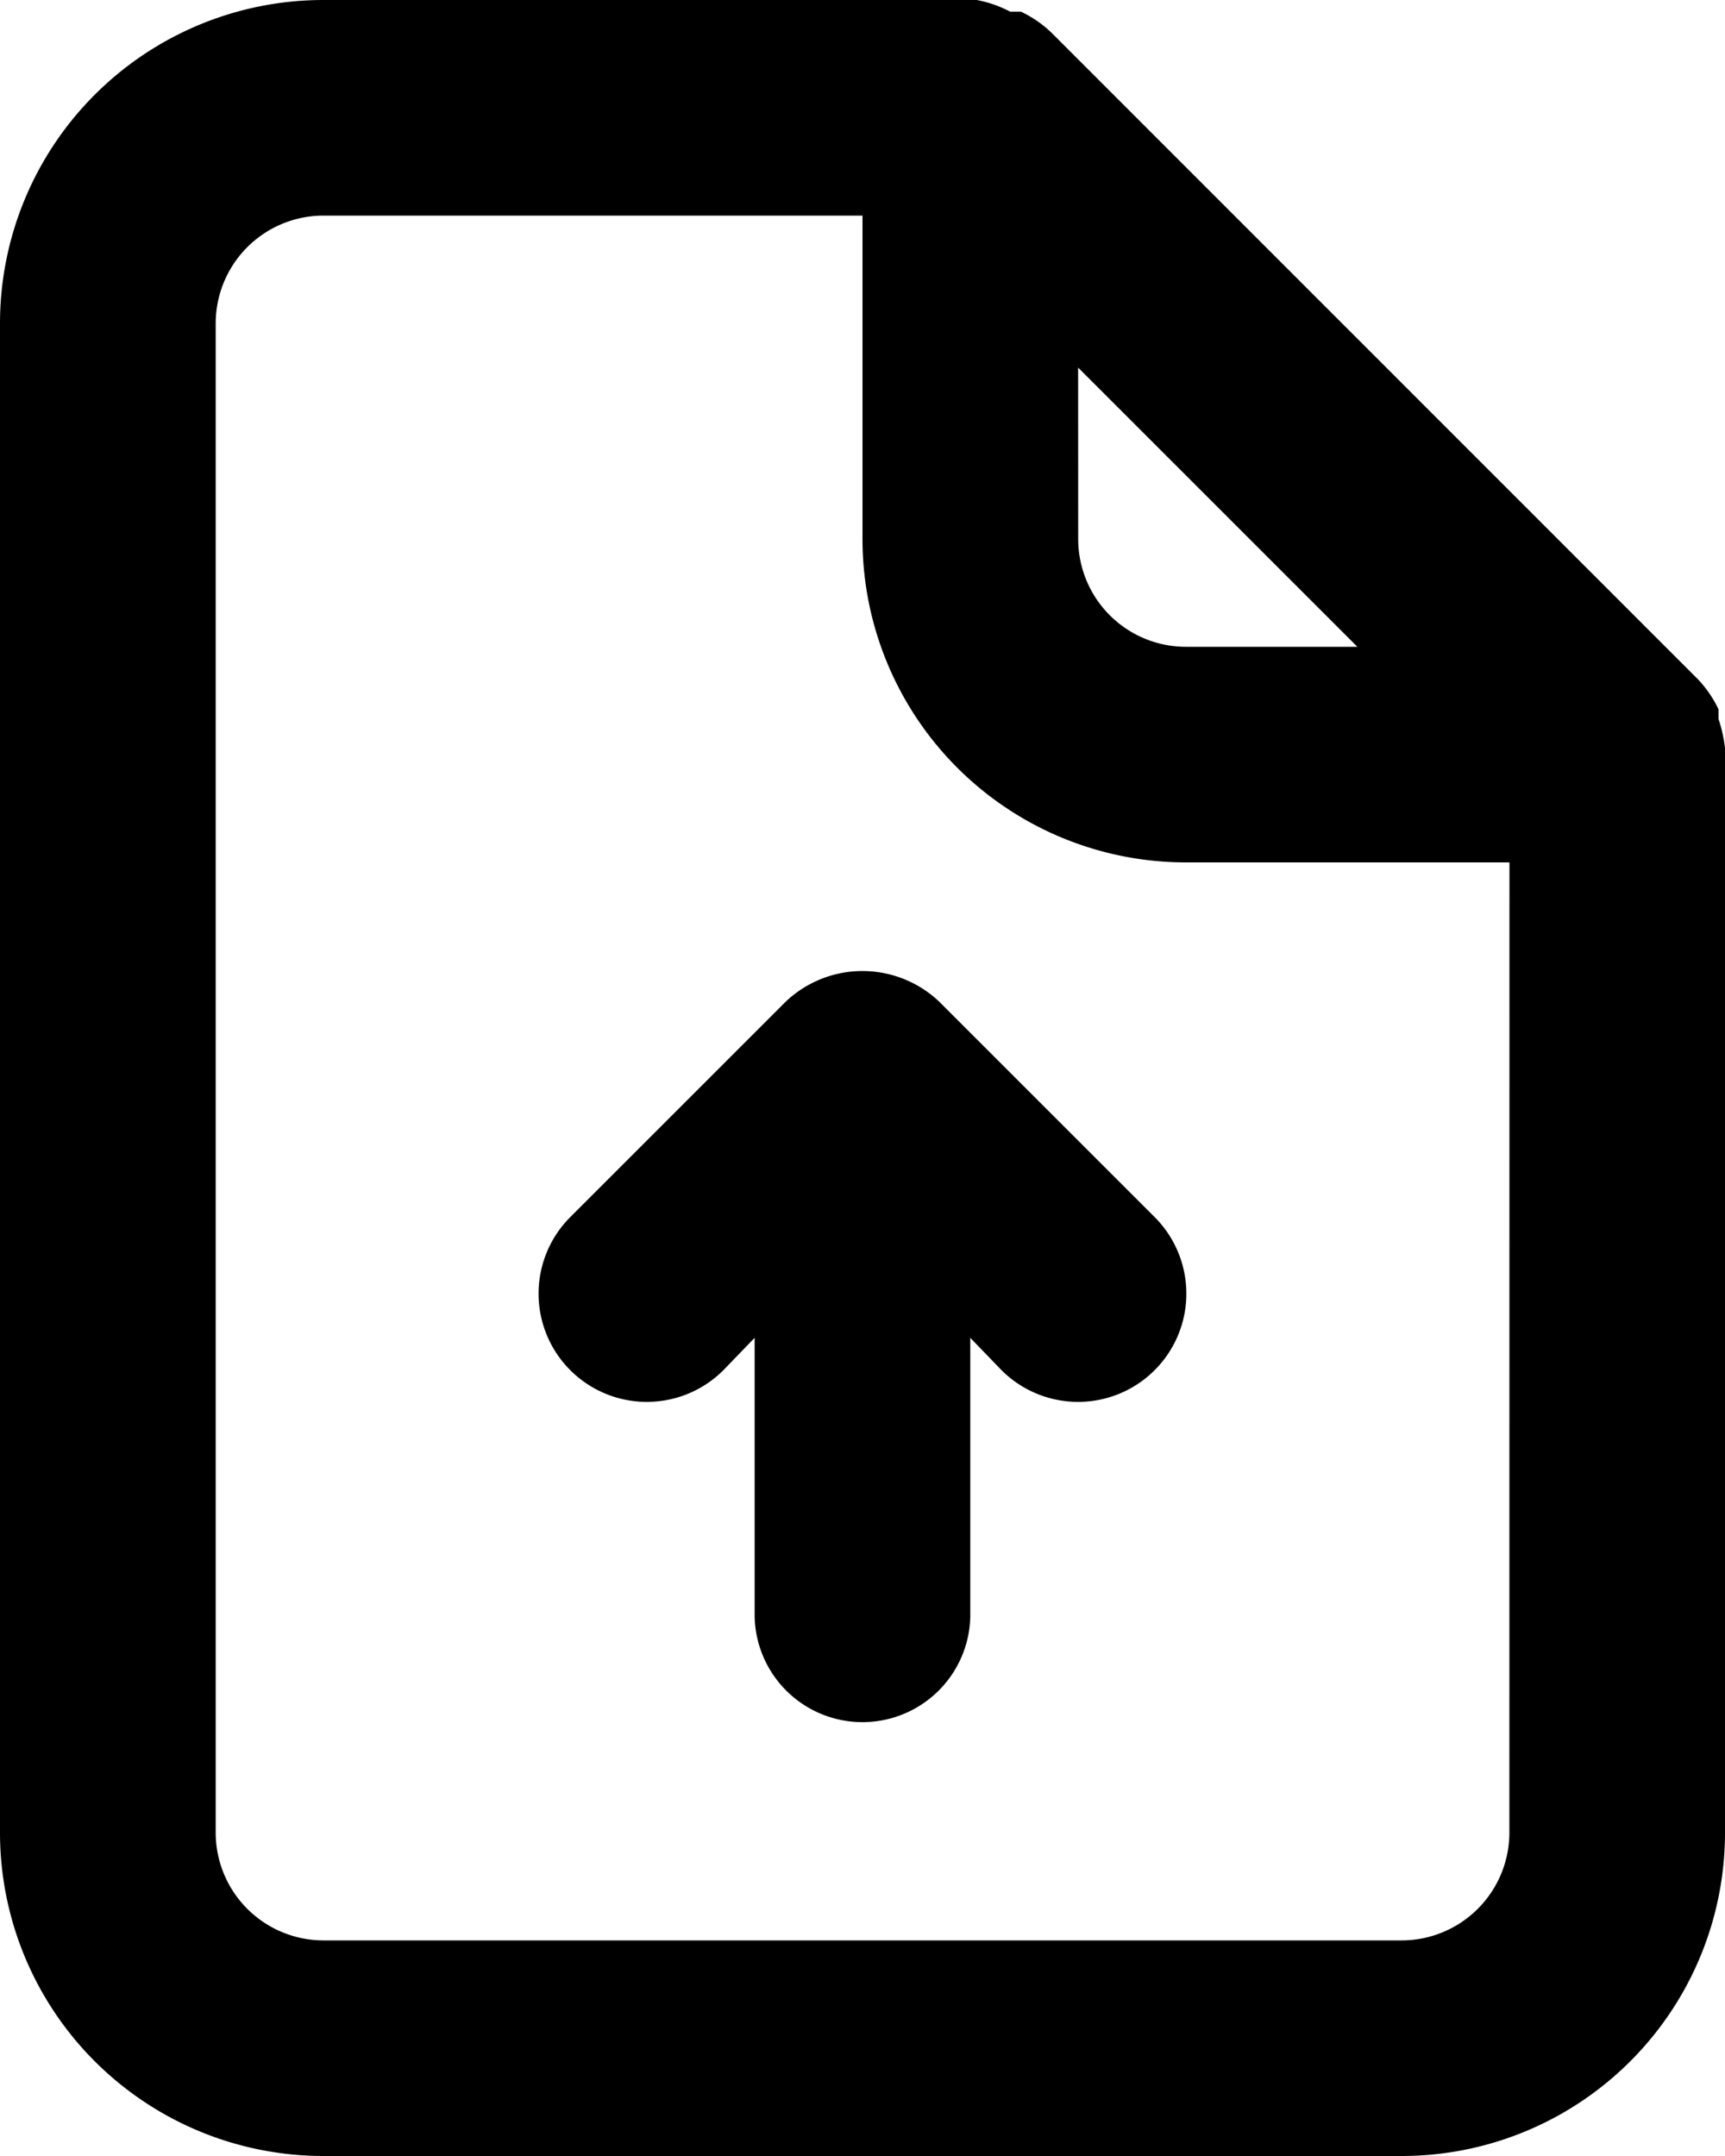 <svg xmlns="http://www.w3.org/2000/svg" width="25" height="31.25" viewBox="0 0 25 31.25">
  <path id="Upload_Files_Icon" data-name="Upload Files Icon" d="M17.609,16.516a1.615,1.615,0,0,0-2.219,0l-3.125,3.125a1.569,1.569,0,0,0,2.219,2.219l.453-.469v4.047a1.563,1.563,0,0,0,3.125,0V21.391l.453.469a1.569,1.569,0,1,0,2.219-2.219ZM29,12.844a2.047,2.047,0,0,0-.094-.422v-.141a1.672,1.672,0,0,0-.3-.437h0L19.234,2.469h0a1.672,1.672,0,0,0-.438-.3h-.156A1.719,1.719,0,0,0,18.156,2H8.688A4.688,4.688,0,0,0,4,6.688V28.563A4.688,4.688,0,0,0,8.688,33.25H24.313A4.687,4.687,0,0,0,29,28.563V12.844ZM19.625,7.328l4.047,4.047H21.188a1.562,1.562,0,0,1-1.562-1.562Zm6.25,21.234a1.563,1.563,0,0,1-1.562,1.563H8.688a1.563,1.563,0,0,1-1.562-1.562V6.688A1.563,1.563,0,0,1,8.688,5.125H16.5V9.813A4.687,4.687,0,0,0,21.188,14.5h4.688Z" transform="translate(-4 -2)"/>
</svg>
